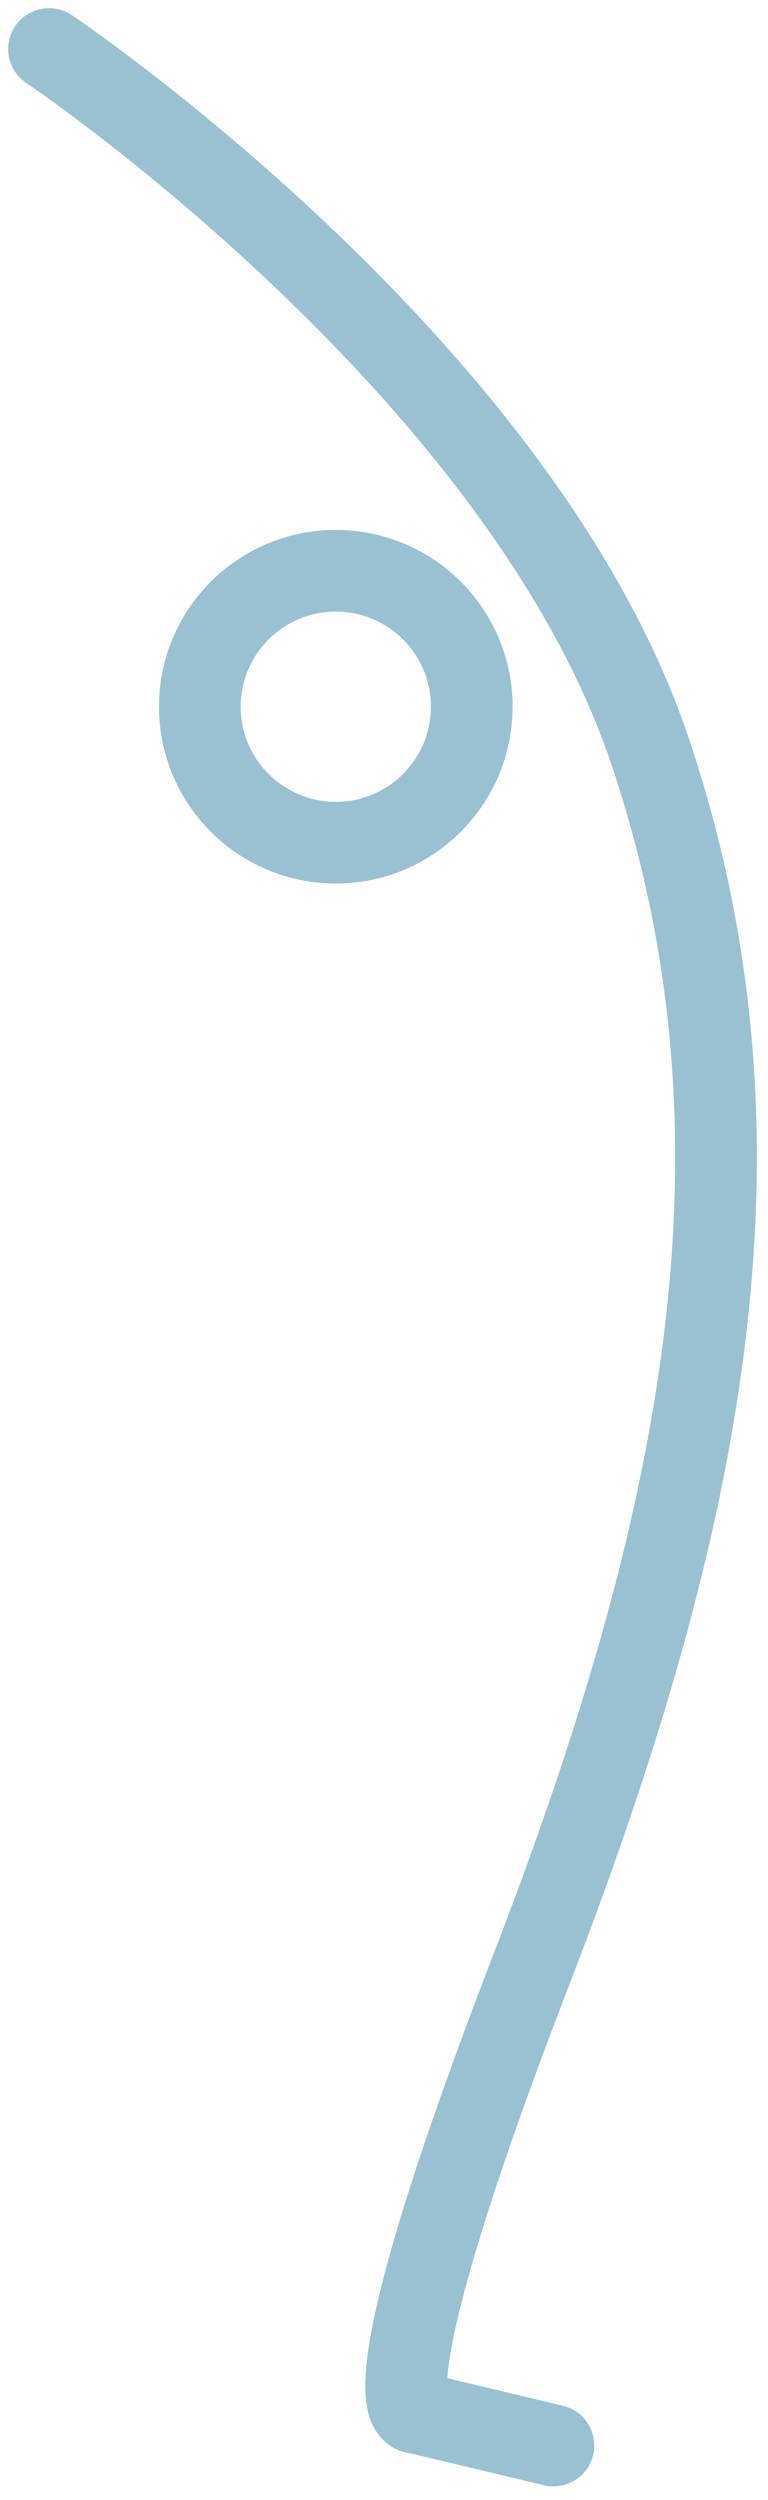 <svg width="47" height="153" viewBox="0 0 47 153" fill="none" xmlns="http://www.w3.org/2000/svg">
<path d="M3 3C3 3 31.84 22.38 39.77 45.94C47.7 69.5 43.29 92.62 32.5 120.58C21.71 148.54 25.5 147.66 25.5 147.66L33.87 149.66" stroke="#9AC1D1" stroke-width="5" stroke-linecap="round" stroke-linejoin="round"/>
<path d="M20.55 51.57C25.145 51.57 28.87 47.845 28.87 43.25C28.87 38.655 25.145 34.93 20.55 34.93C15.955 34.93 12.23 38.655 12.23 43.25C12.23 47.845 15.955 51.57 20.55 51.57Z" stroke="#9AC1D1" stroke-width="5" stroke-linecap="round" stroke-linejoin="round"/>
</svg>
